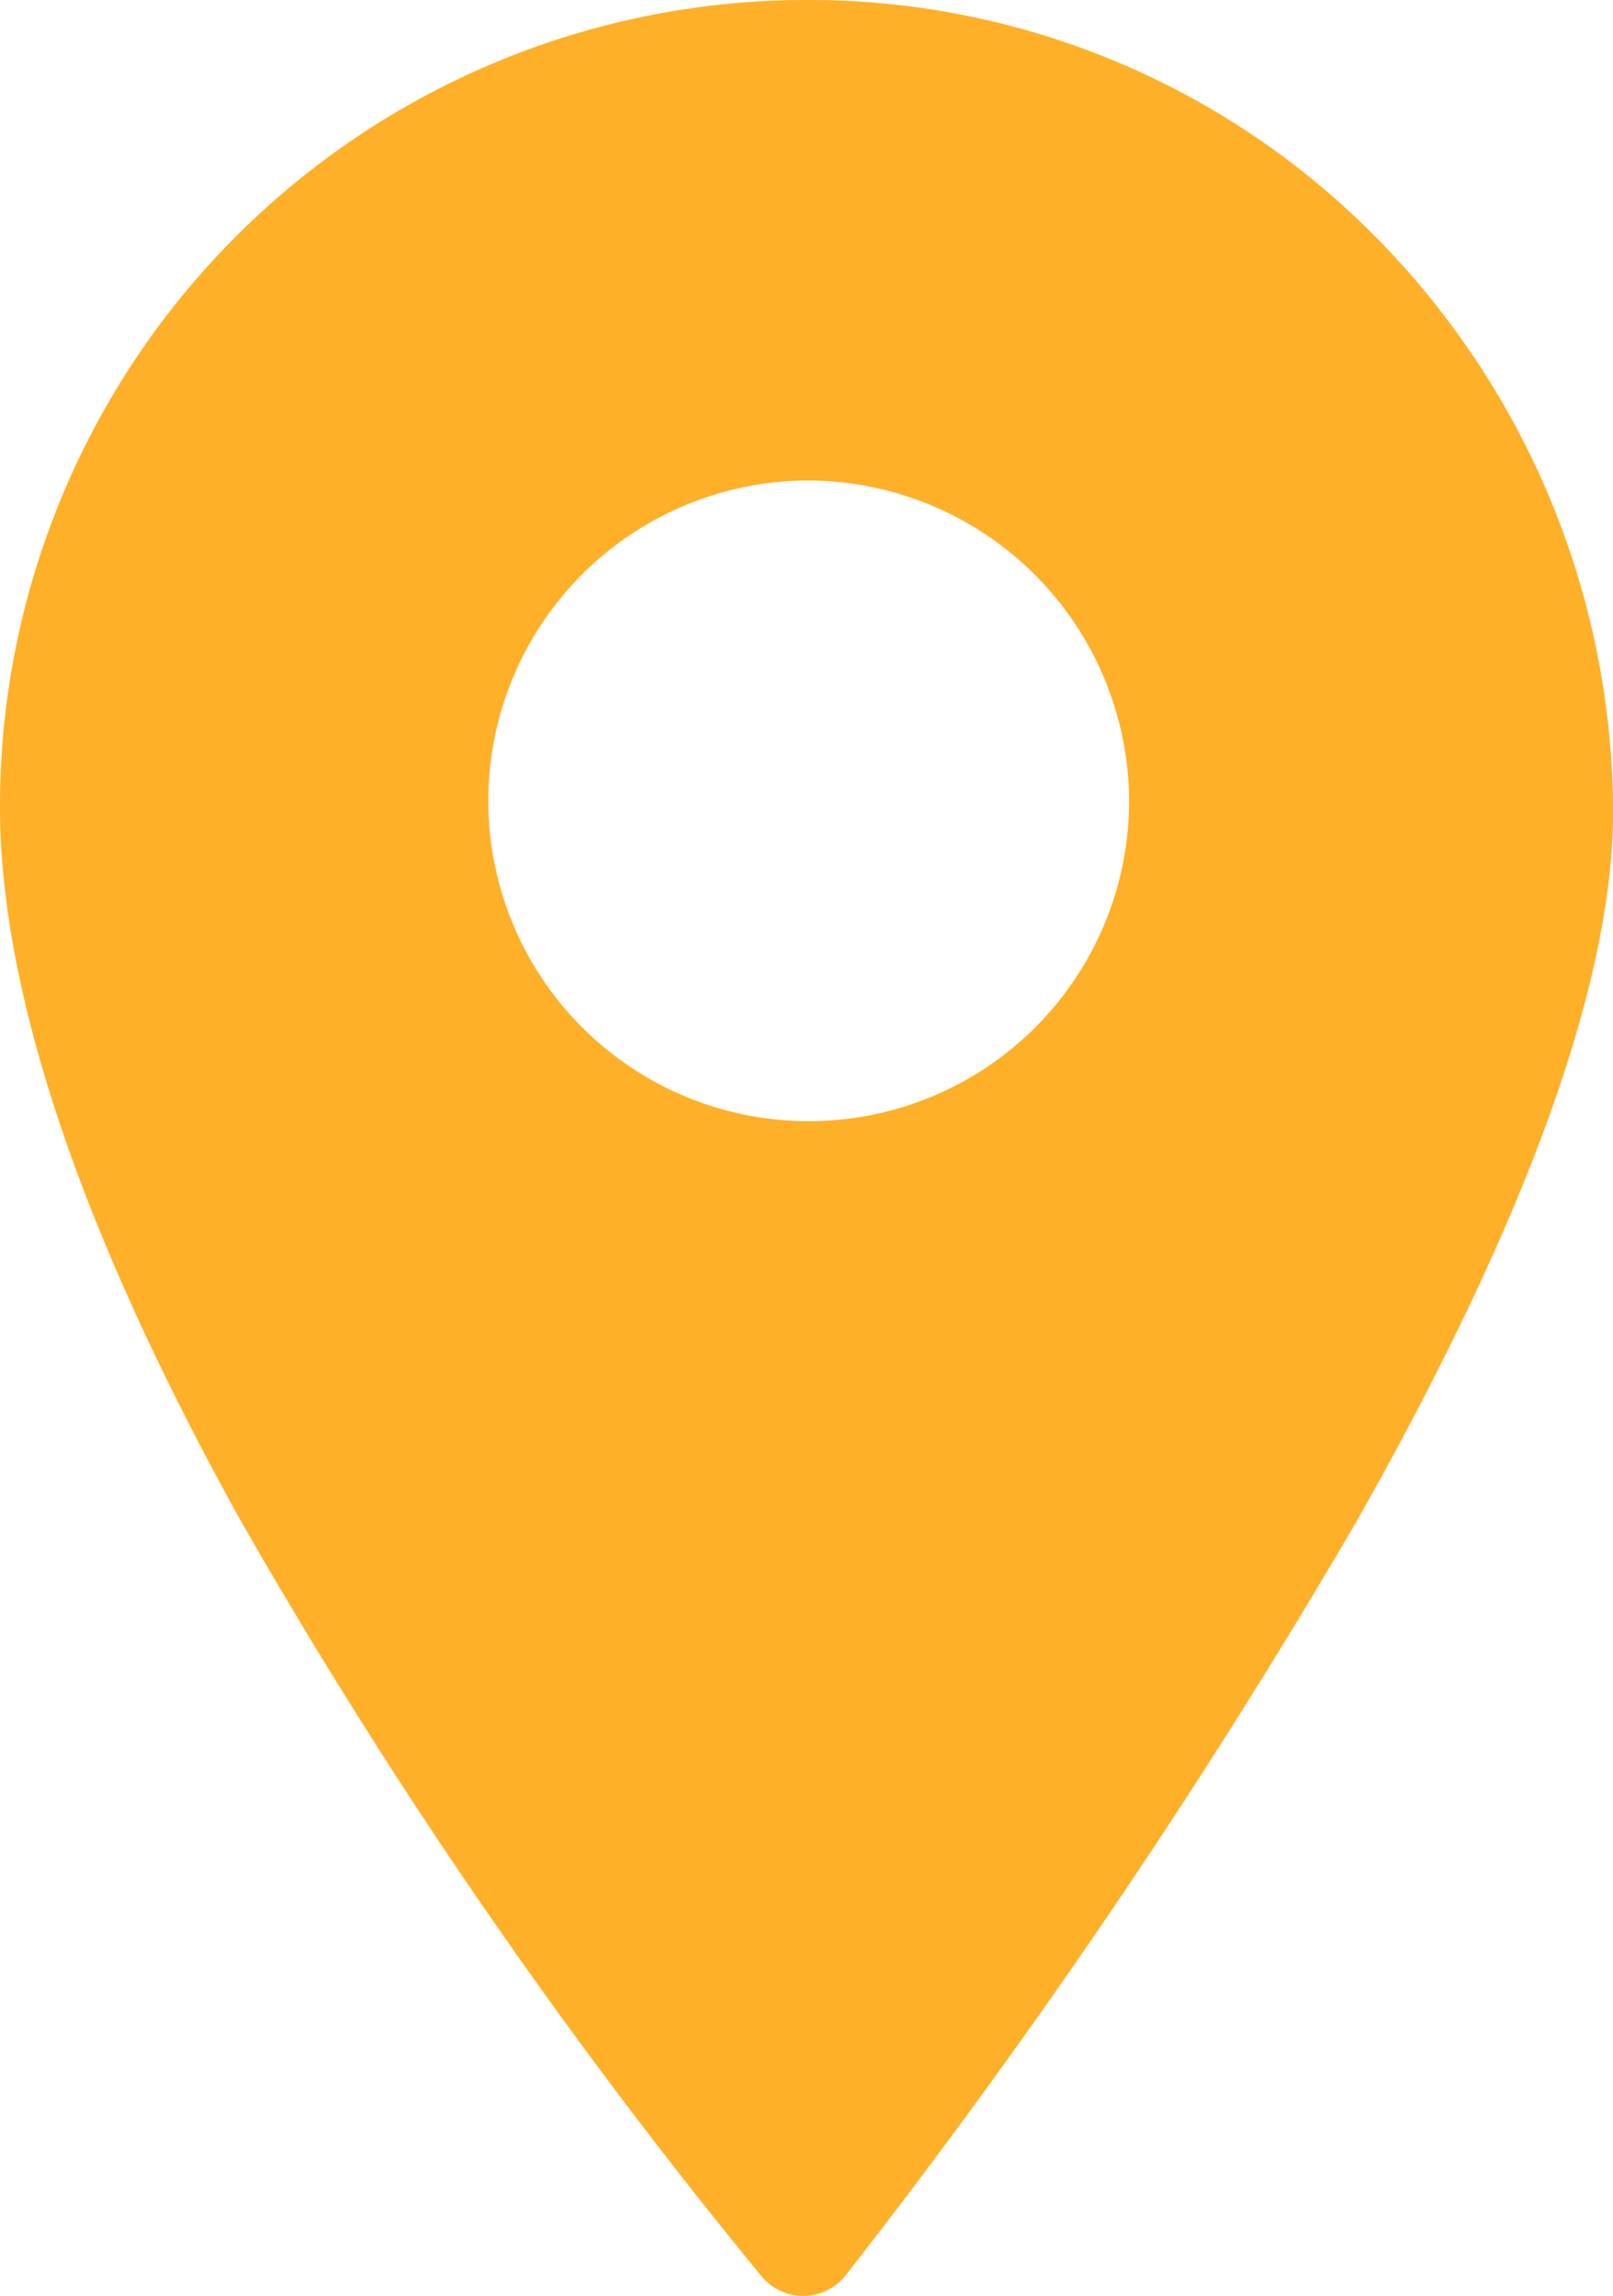 <svg xmlns="http://www.w3.org/2000/svg" width="16" height="22.776" viewBox="0 0 16 22.776"><g transform="translate(0)"><path d="M7.973,22.776H7.967a.532.532,0,0,1-.41-.191,53.99,53.99,0,0,1-5.17-7.5C.785,12.2-.018,9.793,0,7.94A8,8,0,0,1,8,0a7.889,7.889,0,0,1,5.624,2.329A8.141,8.141,0,0,1,16,7.934c.039,1.7-.817,4.11-2.543,7.158a67.057,67.057,0,0,1-5.071,7.484A.535.535,0,0,1,7.973,22.776ZM8,4.767a3.178,3.178,0,1,0,3.2,3.178A3.192,3.192,0,0,0,8,4.767Z" fill="#ffb029"/></g></svg>